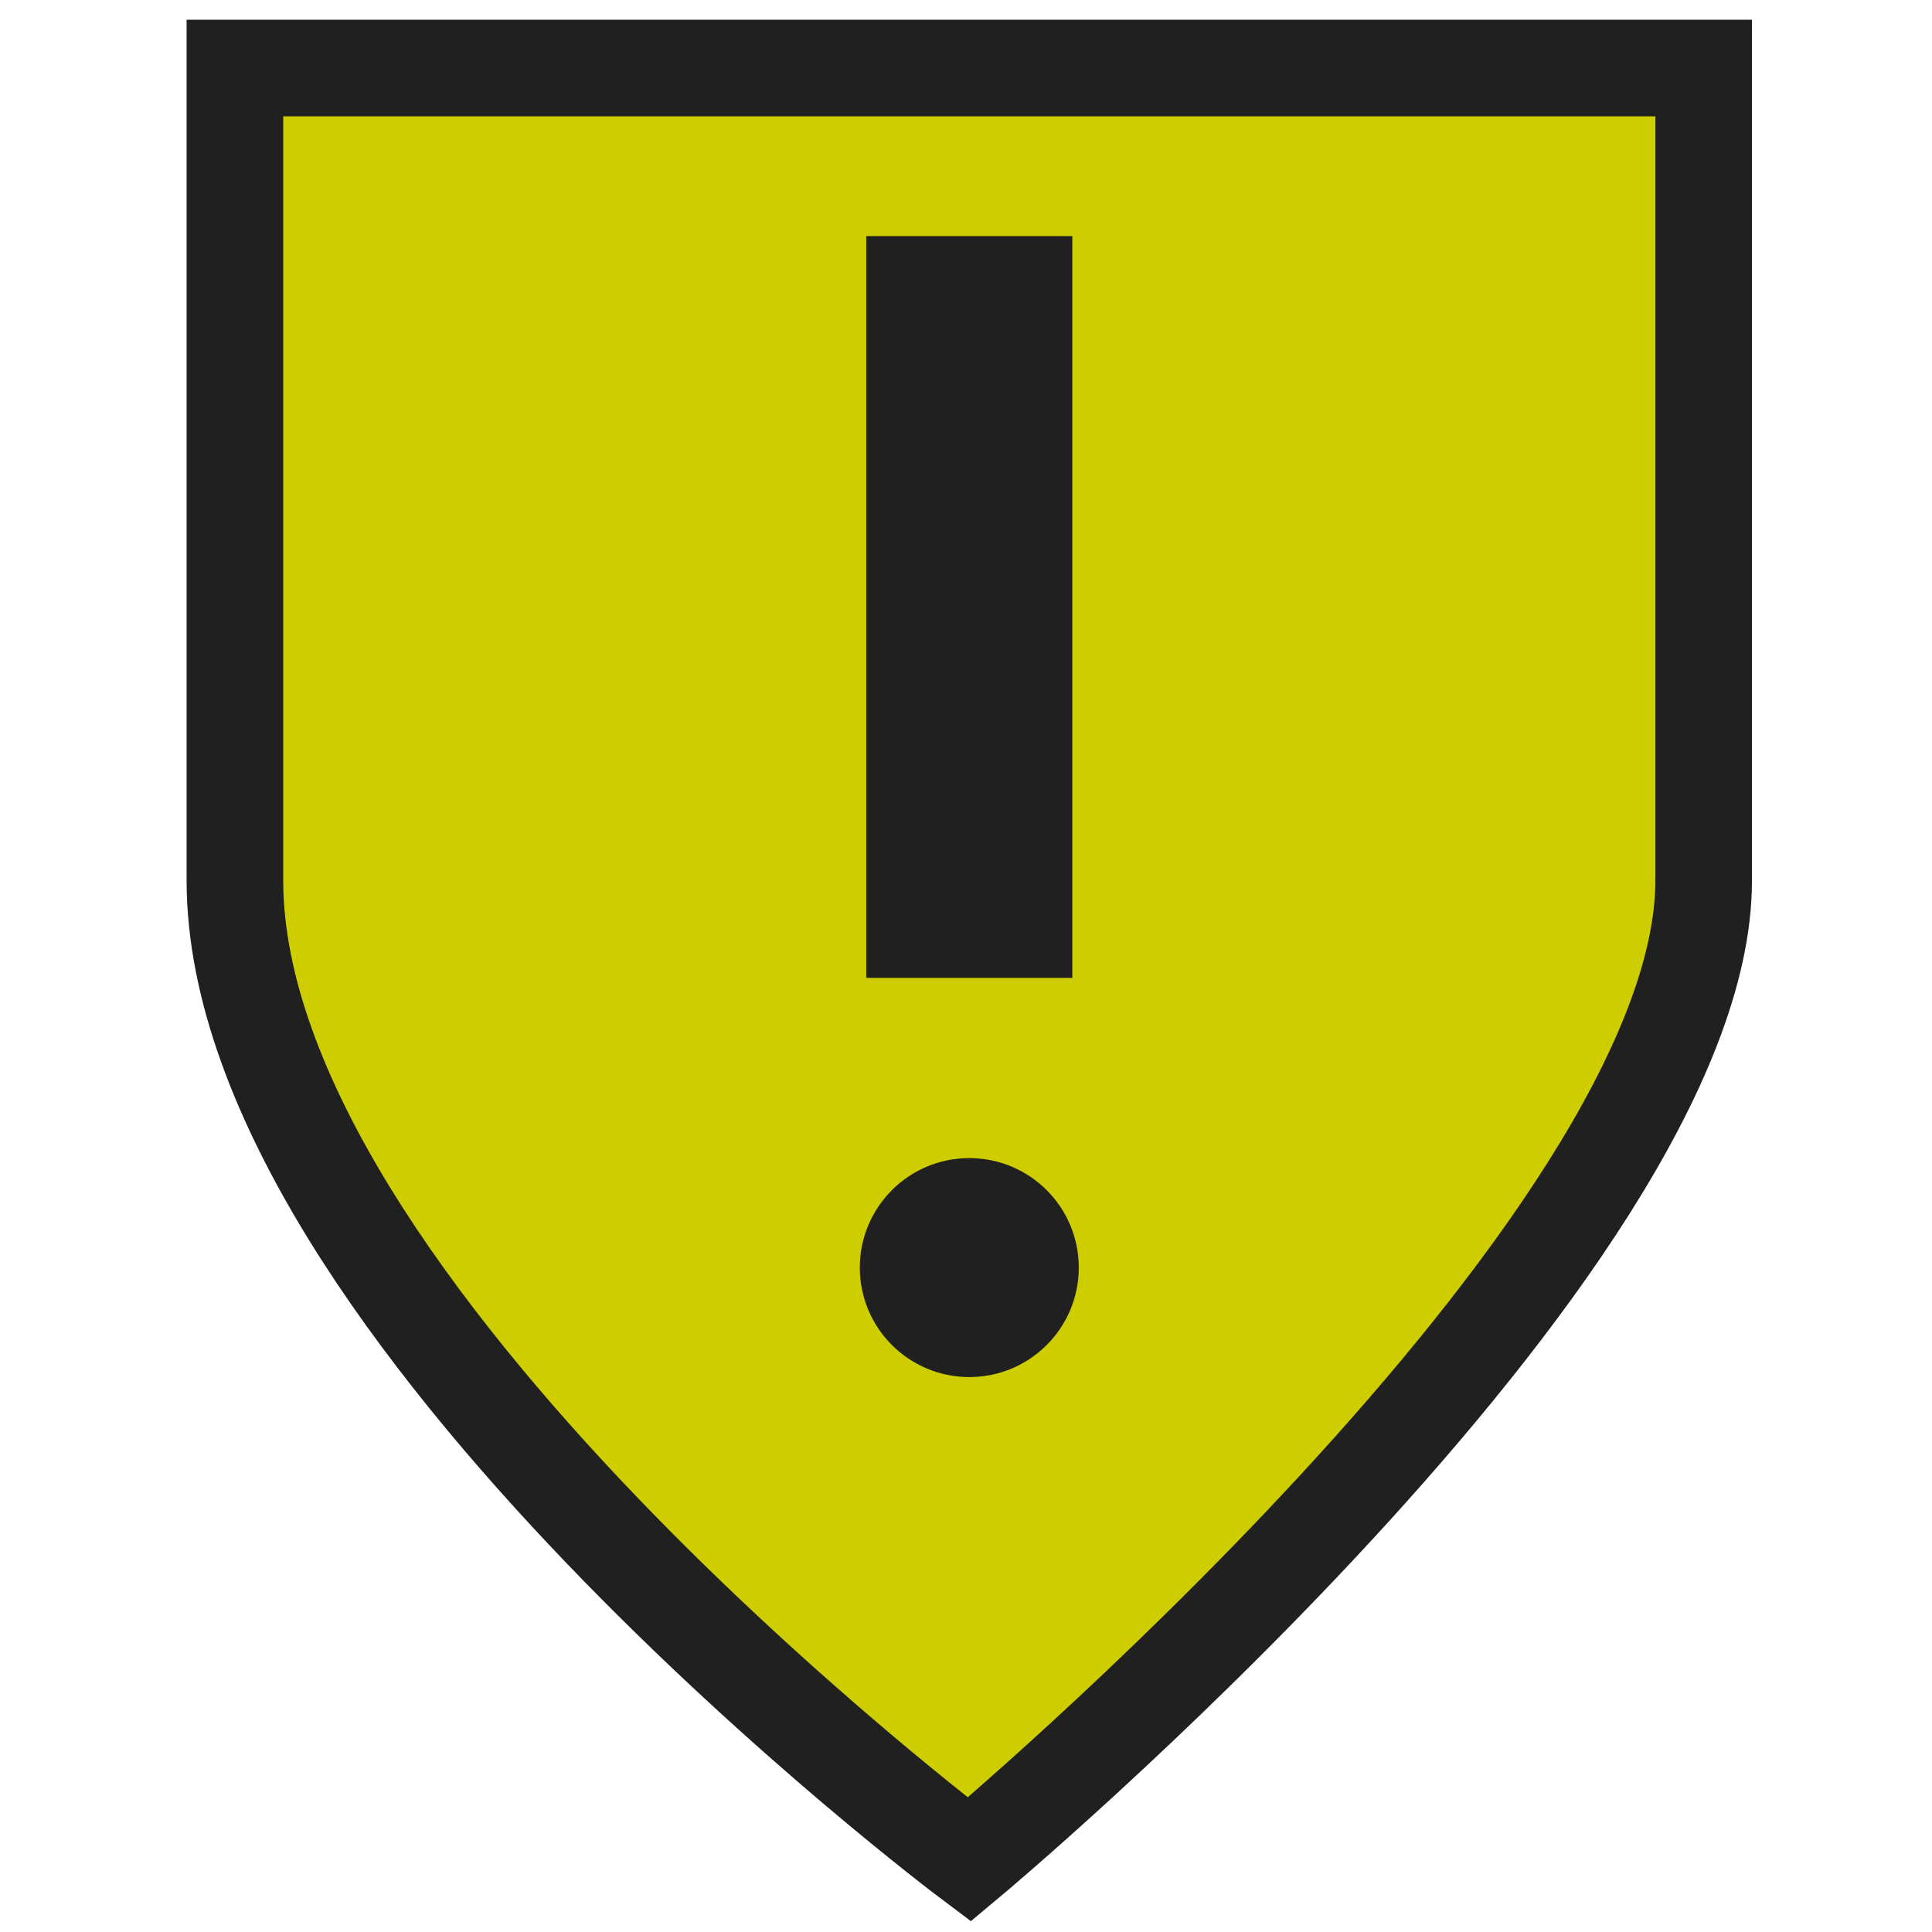 <svg height="600" width="600" xmlns="http://www.w3.org/2000/svg"><path d="m-1-1h602v602h-602z" fill="none"/><g fill-rule="evenodd"><path d="m72.955 21.136h456.136v252.273c0 113.569-228.068 304.091-228.068 304.091s-228.068-171.136-228.068-304.091z" fill="#cdcd00" stroke="#202020" stroke-width="30"/><path d="m269.023 73.329h64v230.355h-64z" fill="#202020"/><circle cx="301.023" cy="393.66" fill="#202020" r="34"/></g></svg>